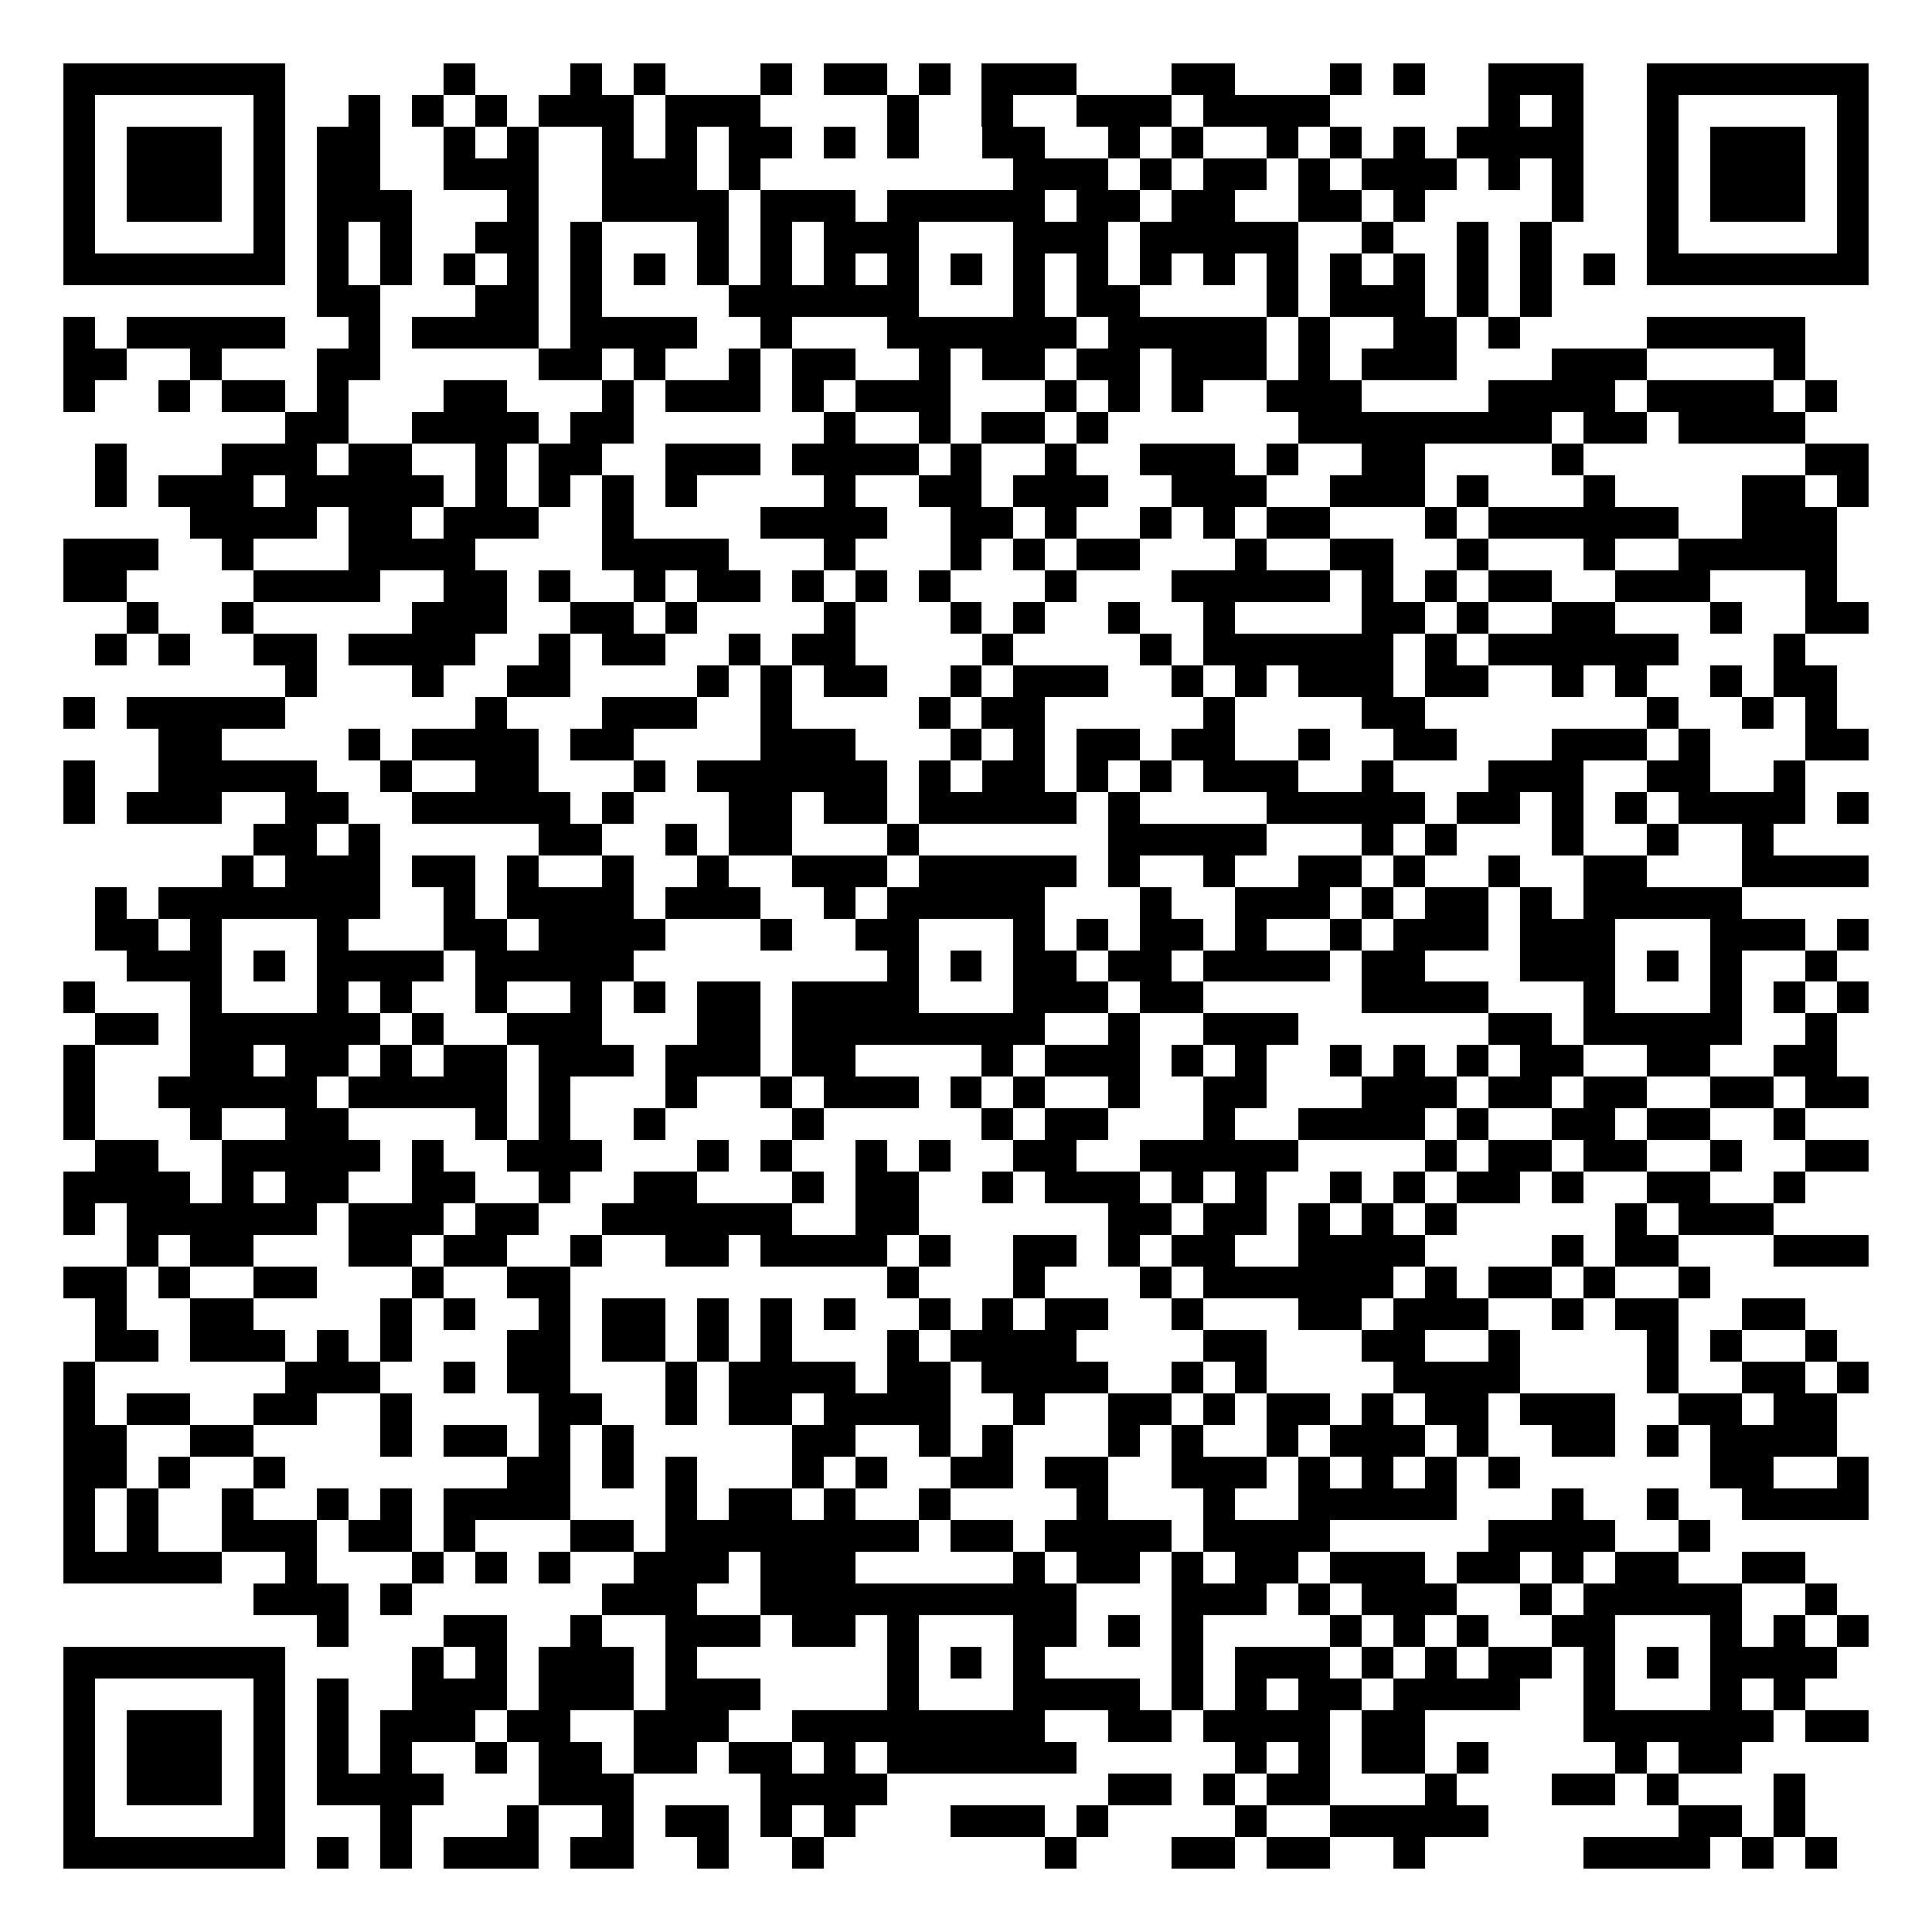<svg xmlns="http://www.w3.org/2000/svg" width="500" height="500" viewBox="0 0 61 61" shape-rendering="crispEdges"><path fill="#FFFFFF" d="M0 0h61v61H0z"/><path stroke="#000000" d="M2 2.5h7m5 0h1m3 0h1m1 0h1m3 0h1m1 0h2m1 0h1m1 0h3m3 0h2m3 0h1m1 0h1m2 0h3m2 0h7M2 3.5h1m5 0h1m2 0h1m1 0h1m1 0h1m1 0h3m1 0h3m4 0h1m2 0h1m2 0h3m1 0h4m5 0h1m1 0h1m2 0h1m5 0h1M2 4.5h1m1 0h3m1 0h1m1 0h2m2 0h1m1 0h1m2 0h1m1 0h1m1 0h2m1 0h1m1 0h1m2 0h2m2 0h1m1 0h1m2 0h1m1 0h1m1 0h1m1 0h4m2 0h1m1 0h3m1 0h1M2 5.5h1m1 0h3m1 0h1m1 0h2m2 0h3m2 0h3m1 0h1m8 0h3m1 0h1m1 0h2m1 0h1m1 0h3m1 0h1m1 0h1m2 0h1m1 0h3m1 0h1M2 6.5h1m1 0h3m1 0h1m1 0h3m3 0h1m2 0h4m1 0h3m1 0h5m1 0h2m1 0h2m2 0h2m1 0h1m4 0h1m2 0h1m1 0h3m1 0h1M2 7.5h1m5 0h1m1 0h1m1 0h1m2 0h2m1 0h1m3 0h1m1 0h1m1 0h3m3 0h3m1 0h5m2 0h1m2 0h1m1 0h1m3 0h1m5 0h1M2 8.5h7m1 0h1m1 0h1m1 0h1m1 0h1m1 0h1m1 0h1m1 0h1m1 0h1m1 0h1m1 0h1m1 0h1m1 0h1m1 0h1m1 0h1m1 0h1m1 0h1m1 0h1m1 0h1m1 0h1m1 0h1m1 0h1m1 0h7M10 9.5h2m3 0h2m1 0h1m4 0h6m3 0h1m1 0h2m4 0h1m1 0h3m1 0h1m1 0h1M2 10.5h1m1 0h5m2 0h1m1 0h4m1 0h4m2 0h1m3 0h6m1 0h5m1 0h1m2 0h2m1 0h1m4 0h5M2 11.5h2m2 0h1m3 0h2m5 0h2m1 0h1m2 0h1m1 0h2m2 0h1m1 0h2m1 0h2m1 0h3m1 0h1m1 0h3m3 0h3m4 0h1M2 12.5h1m2 0h1m1 0h2m1 0h1m3 0h2m3 0h1m1 0h3m1 0h1m1 0h3m3 0h1m1 0h1m1 0h1m2 0h3m4 0h4m1 0h4m1 0h1M9 13.5h2m2 0h4m1 0h2m6 0h1m2 0h1m1 0h2m1 0h1m6 0h8m1 0h2m1 0h4M3 14.5h1m3 0h3m1 0h2m2 0h1m1 0h2m2 0h3m1 0h4m1 0h1m2 0h1m2 0h3m1 0h1m2 0h2m4 0h1m7 0h2M3 15.5h1m1 0h3m1 0h5m1 0h1m1 0h1m1 0h1m1 0h1m4 0h1m2 0h2m1 0h3m2 0h3m2 0h3m1 0h1m3 0h1m4 0h2m1 0h1M6 16.5h4m1 0h2m1 0h3m2 0h1m4 0h4m2 0h2m1 0h1m2 0h1m1 0h1m1 0h2m3 0h1m1 0h6m2 0h3M2 17.5h3m2 0h1m3 0h4m4 0h4m3 0h1m3 0h1m1 0h1m1 0h2m3 0h1m2 0h2m2 0h1m3 0h1m2 0h5M2 18.5h2m4 0h4m2 0h2m1 0h1m2 0h1m1 0h2m1 0h1m1 0h1m1 0h1m3 0h1m3 0h5m1 0h1m1 0h1m1 0h2m2 0h3m3 0h1M4 19.5h1m2 0h1m5 0h3m2 0h2m1 0h1m4 0h1m3 0h1m1 0h1m2 0h1m2 0h1m4 0h2m1 0h1m2 0h2m3 0h1m2 0h2M3 20.5h1m1 0h1m2 0h2m1 0h4m2 0h1m1 0h2m2 0h1m1 0h2m4 0h1m4 0h1m1 0h6m1 0h1m1 0h6m3 0h1M9 21.5h1m3 0h1m2 0h2m4 0h1m1 0h1m1 0h2m2 0h1m1 0h3m2 0h1m1 0h1m1 0h3m1 0h2m2 0h1m1 0h1m2 0h1m1 0h2M2 22.5h1m1 0h5m6 0h1m3 0h3m2 0h1m4 0h1m1 0h2m5 0h1m4 0h2m7 0h1m2 0h1m1 0h1M5 23.5h2m4 0h1m1 0h4m1 0h2m4 0h3m3 0h1m1 0h1m1 0h2m1 0h2m2 0h1m2 0h2m3 0h3m1 0h1m3 0h2M2 24.5h1m2 0h5m2 0h1m2 0h2m3 0h1m1 0h6m1 0h1m1 0h2m1 0h1m1 0h1m1 0h3m2 0h1m3 0h3m2 0h2m2 0h1M2 25.5h1m1 0h3m2 0h2m2 0h5m1 0h1m3 0h2m1 0h2m1 0h5m1 0h1m4 0h5m1 0h2m1 0h1m1 0h1m1 0h4m1 0h1M8 26.5h2m1 0h1m5 0h2m2 0h1m1 0h2m3 0h1m6 0h5m3 0h1m1 0h1m3 0h1m2 0h1m2 0h1M7 27.5h1m1 0h3m1 0h2m1 0h1m2 0h1m2 0h1m2 0h3m1 0h5m1 0h1m2 0h1m2 0h2m1 0h1m2 0h1m2 0h2m3 0h4M3 28.5h1m1 0h7m2 0h1m1 0h4m1 0h3m2 0h1m1 0h5m3 0h1m2 0h3m1 0h1m1 0h2m1 0h1m1 0h5M3 29.5h2m1 0h1m3 0h1m3 0h2m1 0h4m3 0h1m2 0h2m3 0h1m1 0h1m1 0h2m1 0h1m2 0h1m1 0h3m1 0h3m3 0h3m1 0h1M4 30.5h3m1 0h1m1 0h4m1 0h5m8 0h1m1 0h1m1 0h2m1 0h2m1 0h4m1 0h2m3 0h3m1 0h1m1 0h1m2 0h1M2 31.5h1m3 0h1m3 0h1m1 0h1m2 0h1m2 0h1m1 0h1m1 0h2m1 0h4m3 0h3m1 0h2m5 0h4m3 0h1m3 0h1m1 0h1m1 0h1M3 32.5h2m1 0h6m1 0h1m2 0h3m3 0h2m1 0h8m2 0h1m2 0h3m6 0h2m1 0h5m2 0h1M2 33.5h1m3 0h2m1 0h2m1 0h1m1 0h2m1 0h3m1 0h3m1 0h2m4 0h1m1 0h3m1 0h1m1 0h1m2 0h1m1 0h1m1 0h1m1 0h2m2 0h2m2 0h2M2 34.5h1m2 0h5m1 0h5m1 0h1m3 0h1m2 0h1m1 0h3m1 0h1m1 0h1m2 0h1m2 0h2m3 0h3m1 0h2m1 0h2m2 0h2m1 0h2M2 35.5h1m3 0h1m2 0h2m4 0h1m1 0h1m2 0h1m4 0h1m5 0h1m1 0h2m3 0h1m2 0h4m1 0h1m2 0h2m1 0h2m2 0h1M3 36.5h2m2 0h5m1 0h1m2 0h3m3 0h1m1 0h1m2 0h1m1 0h1m2 0h2m2 0h5m4 0h1m1 0h2m1 0h2m2 0h1m2 0h2M2 37.5h4m1 0h1m1 0h2m2 0h2m2 0h1m2 0h2m3 0h1m1 0h2m2 0h1m1 0h3m1 0h1m1 0h1m2 0h1m1 0h1m1 0h2m1 0h1m2 0h2m2 0h1M2 38.5h1m1 0h6m1 0h3m1 0h2m2 0h6m2 0h2m6 0h2m1 0h2m1 0h1m1 0h1m1 0h1m5 0h1m1 0h3M4 39.5h1m1 0h2m3 0h2m1 0h2m2 0h1m2 0h2m1 0h4m1 0h1m2 0h2m1 0h1m1 0h2m2 0h4m4 0h1m1 0h2m3 0h3M2 40.5h2m1 0h1m2 0h2m3 0h1m2 0h2m10 0h1m3 0h1m3 0h1m1 0h6m1 0h1m1 0h2m1 0h1m2 0h1M3 41.5h1m2 0h2m4 0h1m1 0h1m2 0h1m1 0h2m1 0h1m1 0h1m1 0h1m2 0h1m1 0h1m1 0h2m2 0h1m3 0h2m1 0h3m2 0h1m1 0h2m2 0h2M3 42.5h2m1 0h3m1 0h1m1 0h1m3 0h2m1 0h2m1 0h1m1 0h1m3 0h1m1 0h4m4 0h2m3 0h2m2 0h1m4 0h1m1 0h1m2 0h1M2 43.5h1m6 0h3m2 0h1m1 0h2m3 0h1m1 0h4m1 0h2m1 0h4m2 0h1m1 0h1m4 0h4m4 0h1m2 0h2m1 0h1M2 44.5h1m1 0h2m2 0h2m2 0h1m4 0h2m2 0h1m1 0h2m1 0h4m2 0h1m2 0h2m1 0h1m1 0h2m1 0h1m1 0h2m1 0h3m2 0h2m1 0h2M2 45.5h2m2 0h2m4 0h1m1 0h2m1 0h1m1 0h1m5 0h2m2 0h1m1 0h1m3 0h1m1 0h1m2 0h1m1 0h3m1 0h1m2 0h2m1 0h1m1 0h4M2 46.5h2m1 0h1m2 0h1m7 0h2m1 0h1m1 0h1m3 0h1m1 0h1m2 0h2m1 0h2m2 0h3m1 0h1m1 0h1m1 0h1m1 0h1m6 0h2m2 0h1M2 47.5h1m1 0h1m2 0h1m2 0h1m1 0h1m1 0h4m3 0h1m1 0h2m1 0h1m2 0h1m4 0h1m3 0h1m2 0h5m3 0h1m2 0h1m2 0h4M2 48.5h1m1 0h1m2 0h3m1 0h2m1 0h1m3 0h2m1 0h8m1 0h2m1 0h4m1 0h4m5 0h4m2 0h1M2 49.5h5m2 0h1m3 0h1m1 0h1m1 0h1m2 0h3m1 0h3m5 0h1m1 0h2m1 0h1m1 0h2m1 0h3m1 0h2m1 0h1m1 0h2m2 0h2M8 50.5h3m1 0h1m6 0h3m2 0h10m3 0h3m1 0h1m1 0h3m2 0h1m1 0h5m2 0h1M10 51.5h1m3 0h2m2 0h1m2 0h3m1 0h2m1 0h1m3 0h2m1 0h1m1 0h1m4 0h1m1 0h1m1 0h1m2 0h2m3 0h1m1 0h1m1 0h1M2 52.5h7m4 0h1m1 0h1m1 0h3m1 0h1m6 0h1m1 0h1m1 0h1m4 0h1m1 0h3m1 0h1m1 0h1m1 0h2m1 0h1m1 0h1m1 0h4M2 53.5h1m5 0h1m1 0h1m2 0h3m1 0h3m1 0h3m4 0h1m3 0h4m1 0h1m1 0h1m1 0h2m1 0h4m2 0h1m3 0h1m1 0h1M2 54.5h1m1 0h3m1 0h1m1 0h1m1 0h3m1 0h2m2 0h3m2 0h8m2 0h2m1 0h4m1 0h2m5 0h6m1 0h2M2 55.5h1m1 0h3m1 0h1m1 0h1m1 0h1m2 0h1m1 0h2m1 0h2m1 0h2m1 0h1m1 0h6m5 0h1m1 0h1m1 0h2m1 0h1m4 0h1m1 0h2M2 56.5h1m1 0h3m1 0h1m1 0h4m3 0h3m4 0h4m7 0h2m1 0h1m1 0h2m3 0h1m3 0h2m1 0h1m3 0h1M2 57.5h1m5 0h1m3 0h1m3 0h1m2 0h1m1 0h2m1 0h1m1 0h1m3 0h3m1 0h1m4 0h1m2 0h5m6 0h2m1 0h1M2 58.5h7m1 0h1m1 0h1m1 0h3m1 0h2m2 0h1m2 0h1m7 0h1m3 0h2m1 0h2m2 0h1m5 0h4m1 0h1m1 0h1"/></svg>
